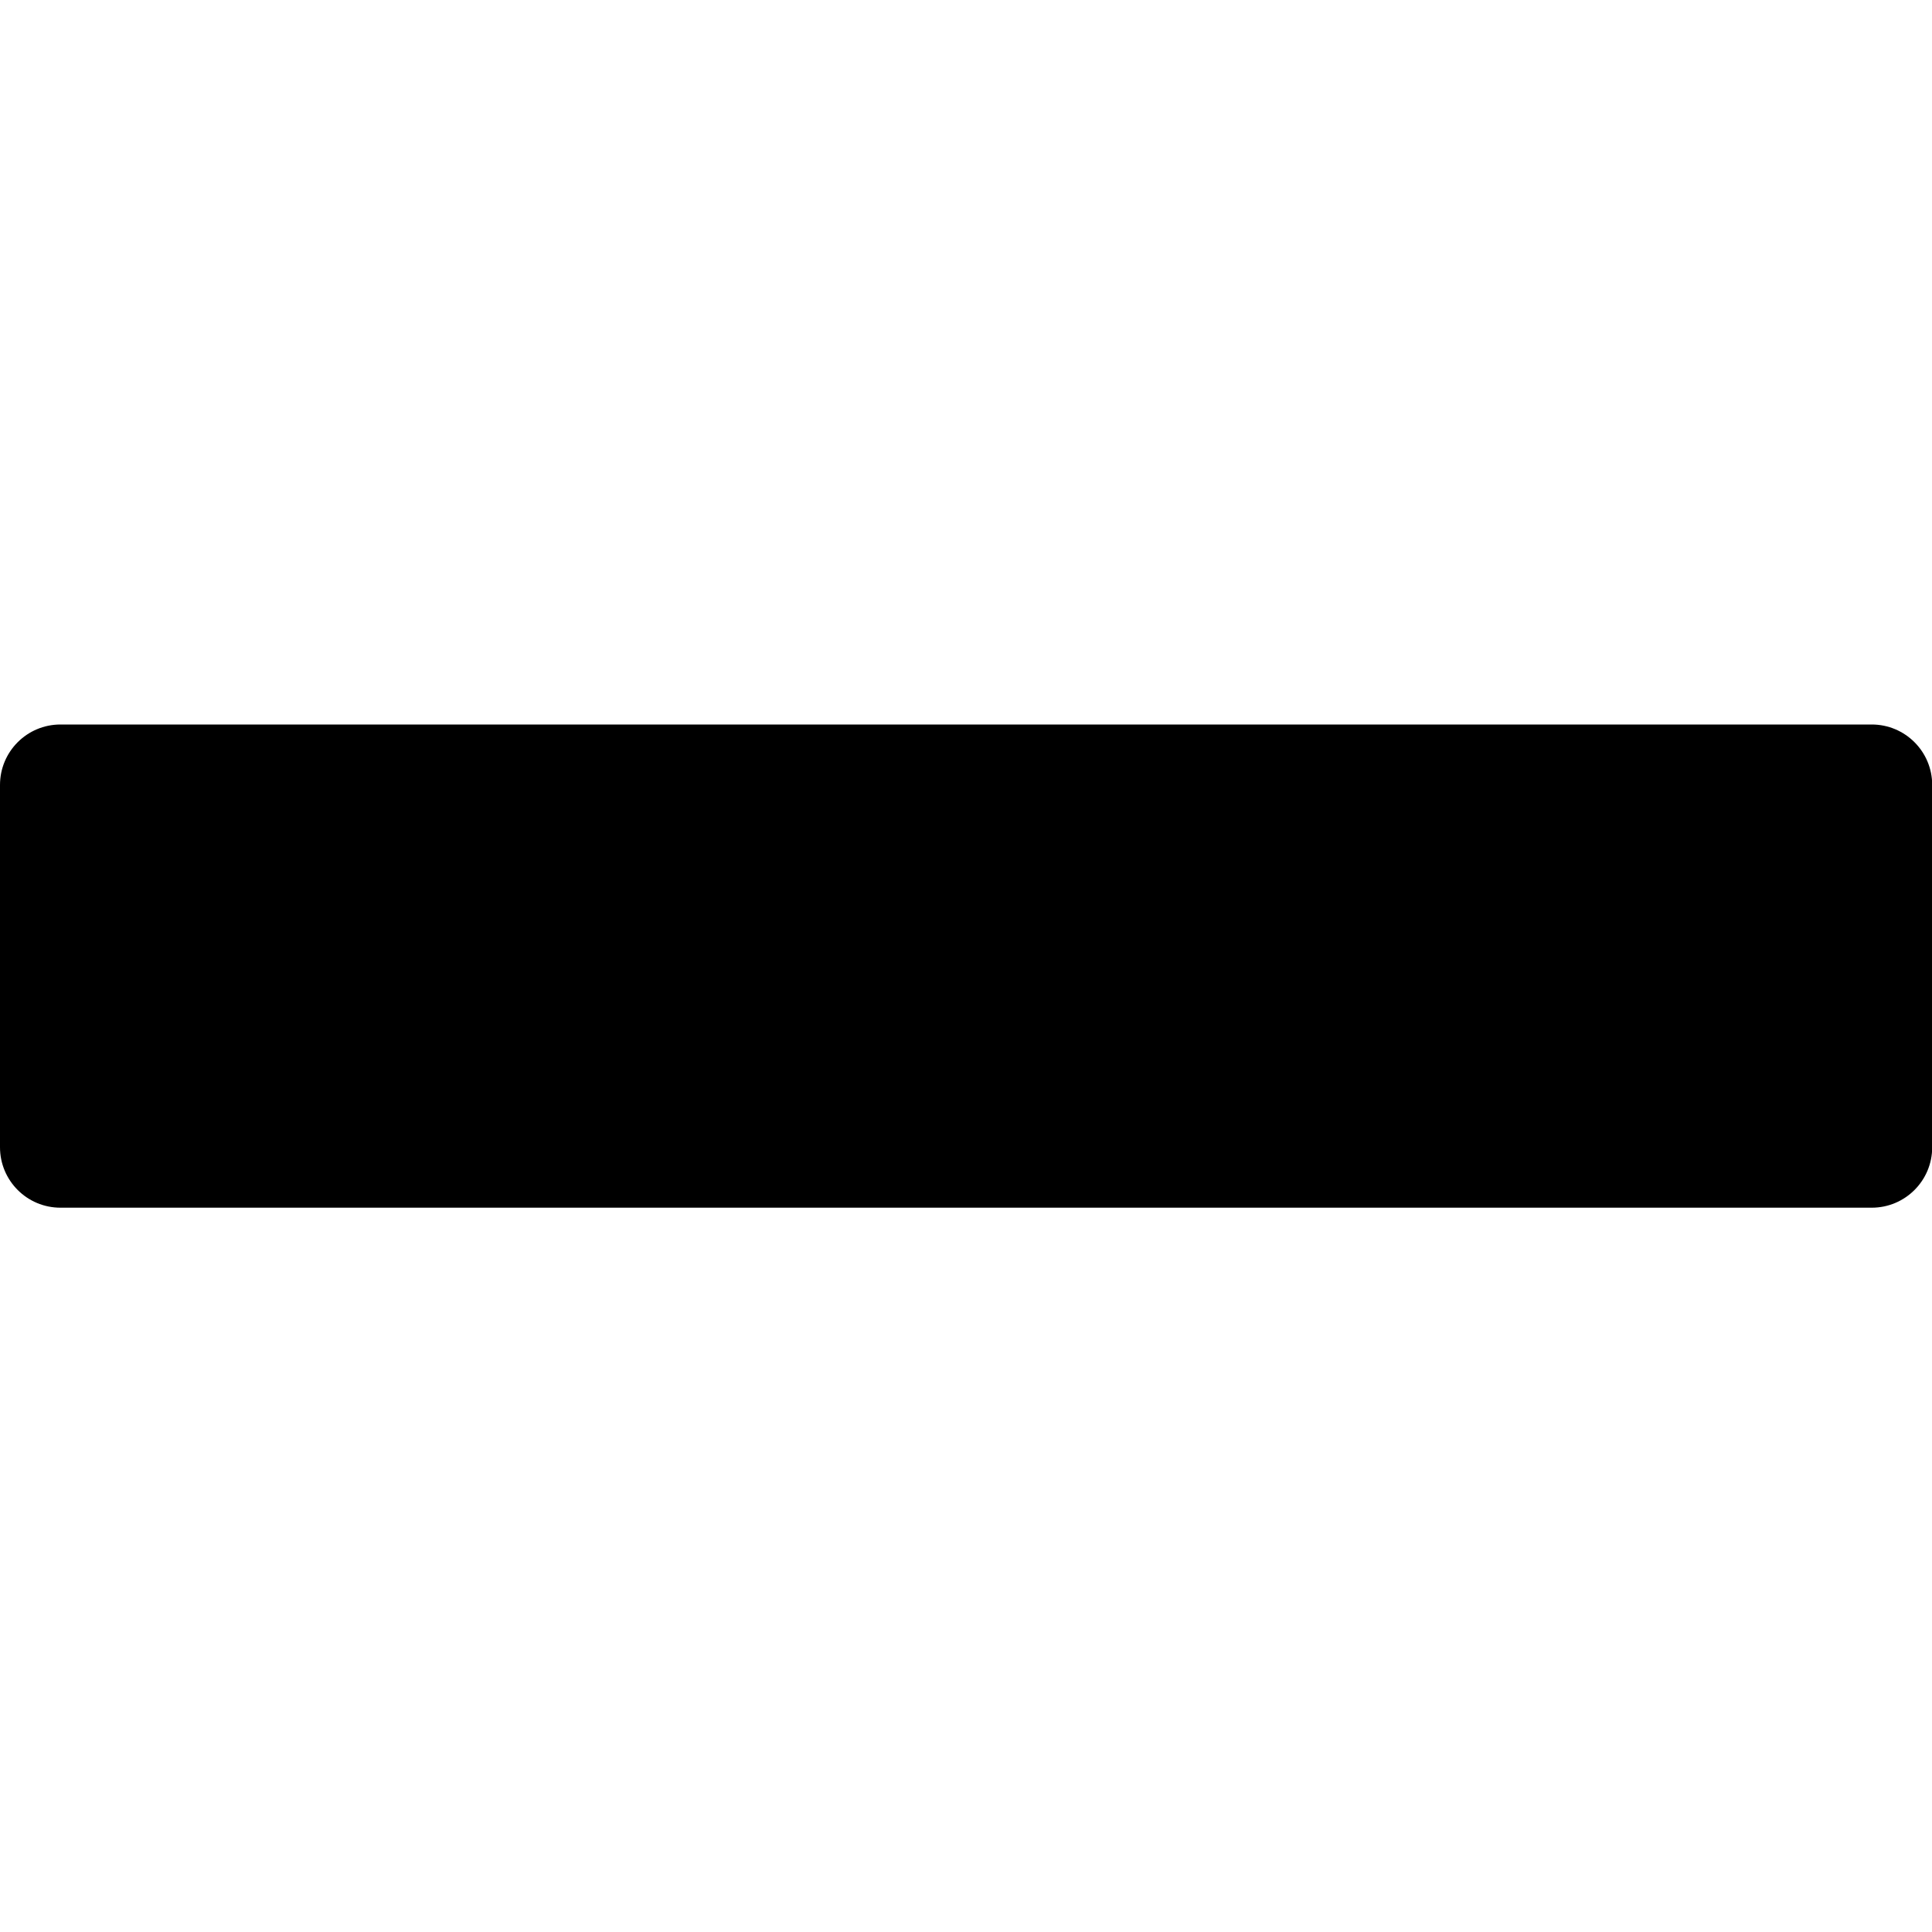 <svg version="1.1" xmlns="http://www.w3.org/2000/svg" width="10" height="10" viewBox="0 0 10 10">
	<path d="M0 4.063v1.875c0 0.173 0.14 0.313 0.313 0.313h9.375c0.173 0 0.313-0.14 0.313-0.313v-1.875c0-0.173-0.14-0.313-0.313-0.313h-9.375c-0.173 0-0.313 0.14-0.313 0.313z"></path>
</svg>
